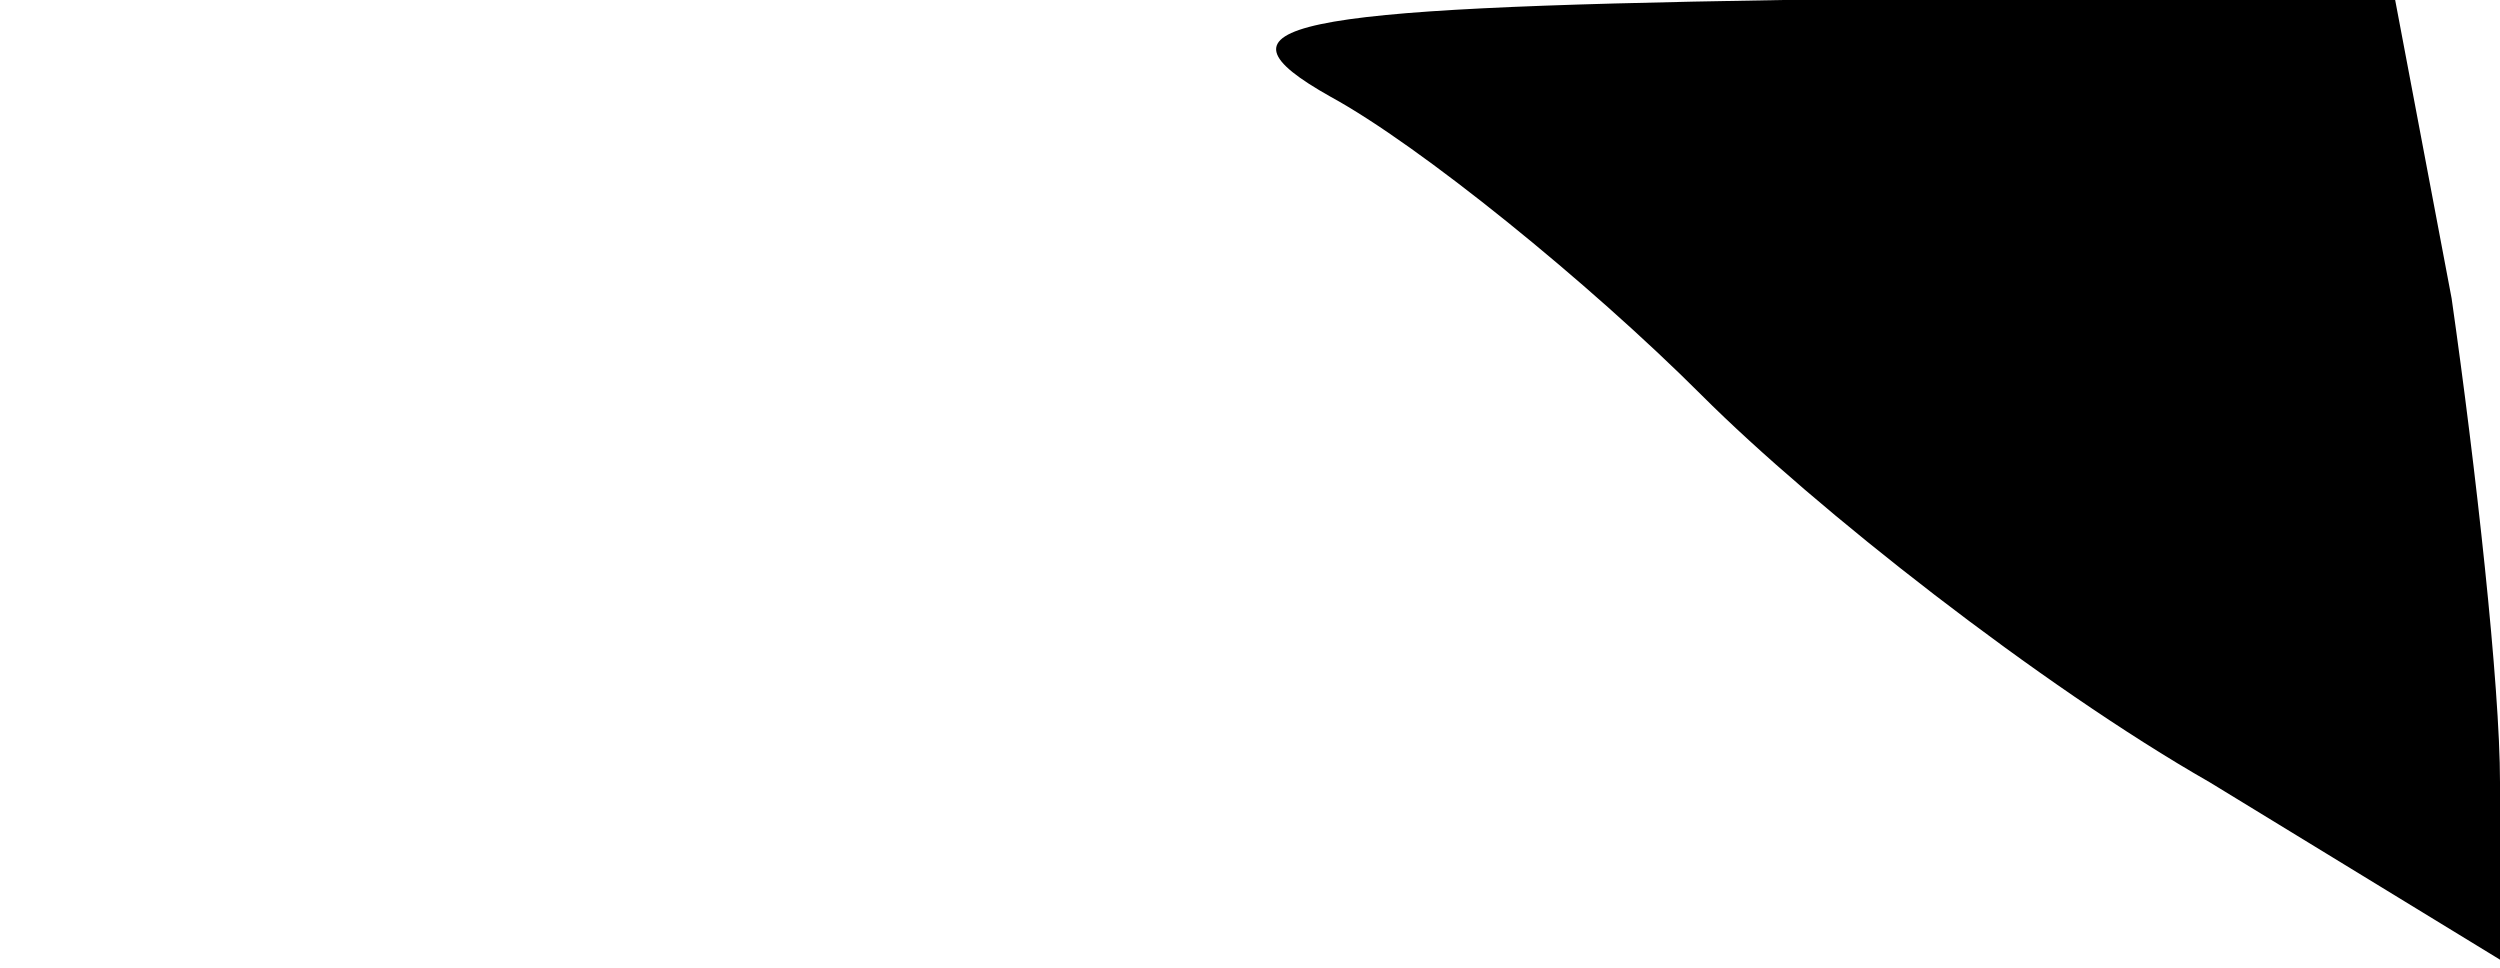 <?xml version="1.0" standalone="no"?>
<!DOCTYPE svg PUBLIC "-//W3C//DTD SVG 20010904//EN"
 "http://www.w3.org/TR/2001/REC-SVG-20010904/DTD/svg10.dtd">
<svg version="1.0" xmlns="http://www.w3.org/2000/svg"
 width="31pt" height="12pt" viewBox="0 0 31 12"
 preserveAspectRatio="xMidYMid meet">
<g transform="translate(0,12) scale(0.1,-0.1)"
fill="#000000" stroke="none">
<path fill="#000000" stroke="none" d="M165 108 c11 -6 32 -23 46 -37 14 -14
42 -36 63 -48 l36 -22 0 22 c0 12 -3 39 -6 60 l-7 37 -76 0 c-62 -1 -72 -3
-56 -12z"/>
</g>
</svg>
